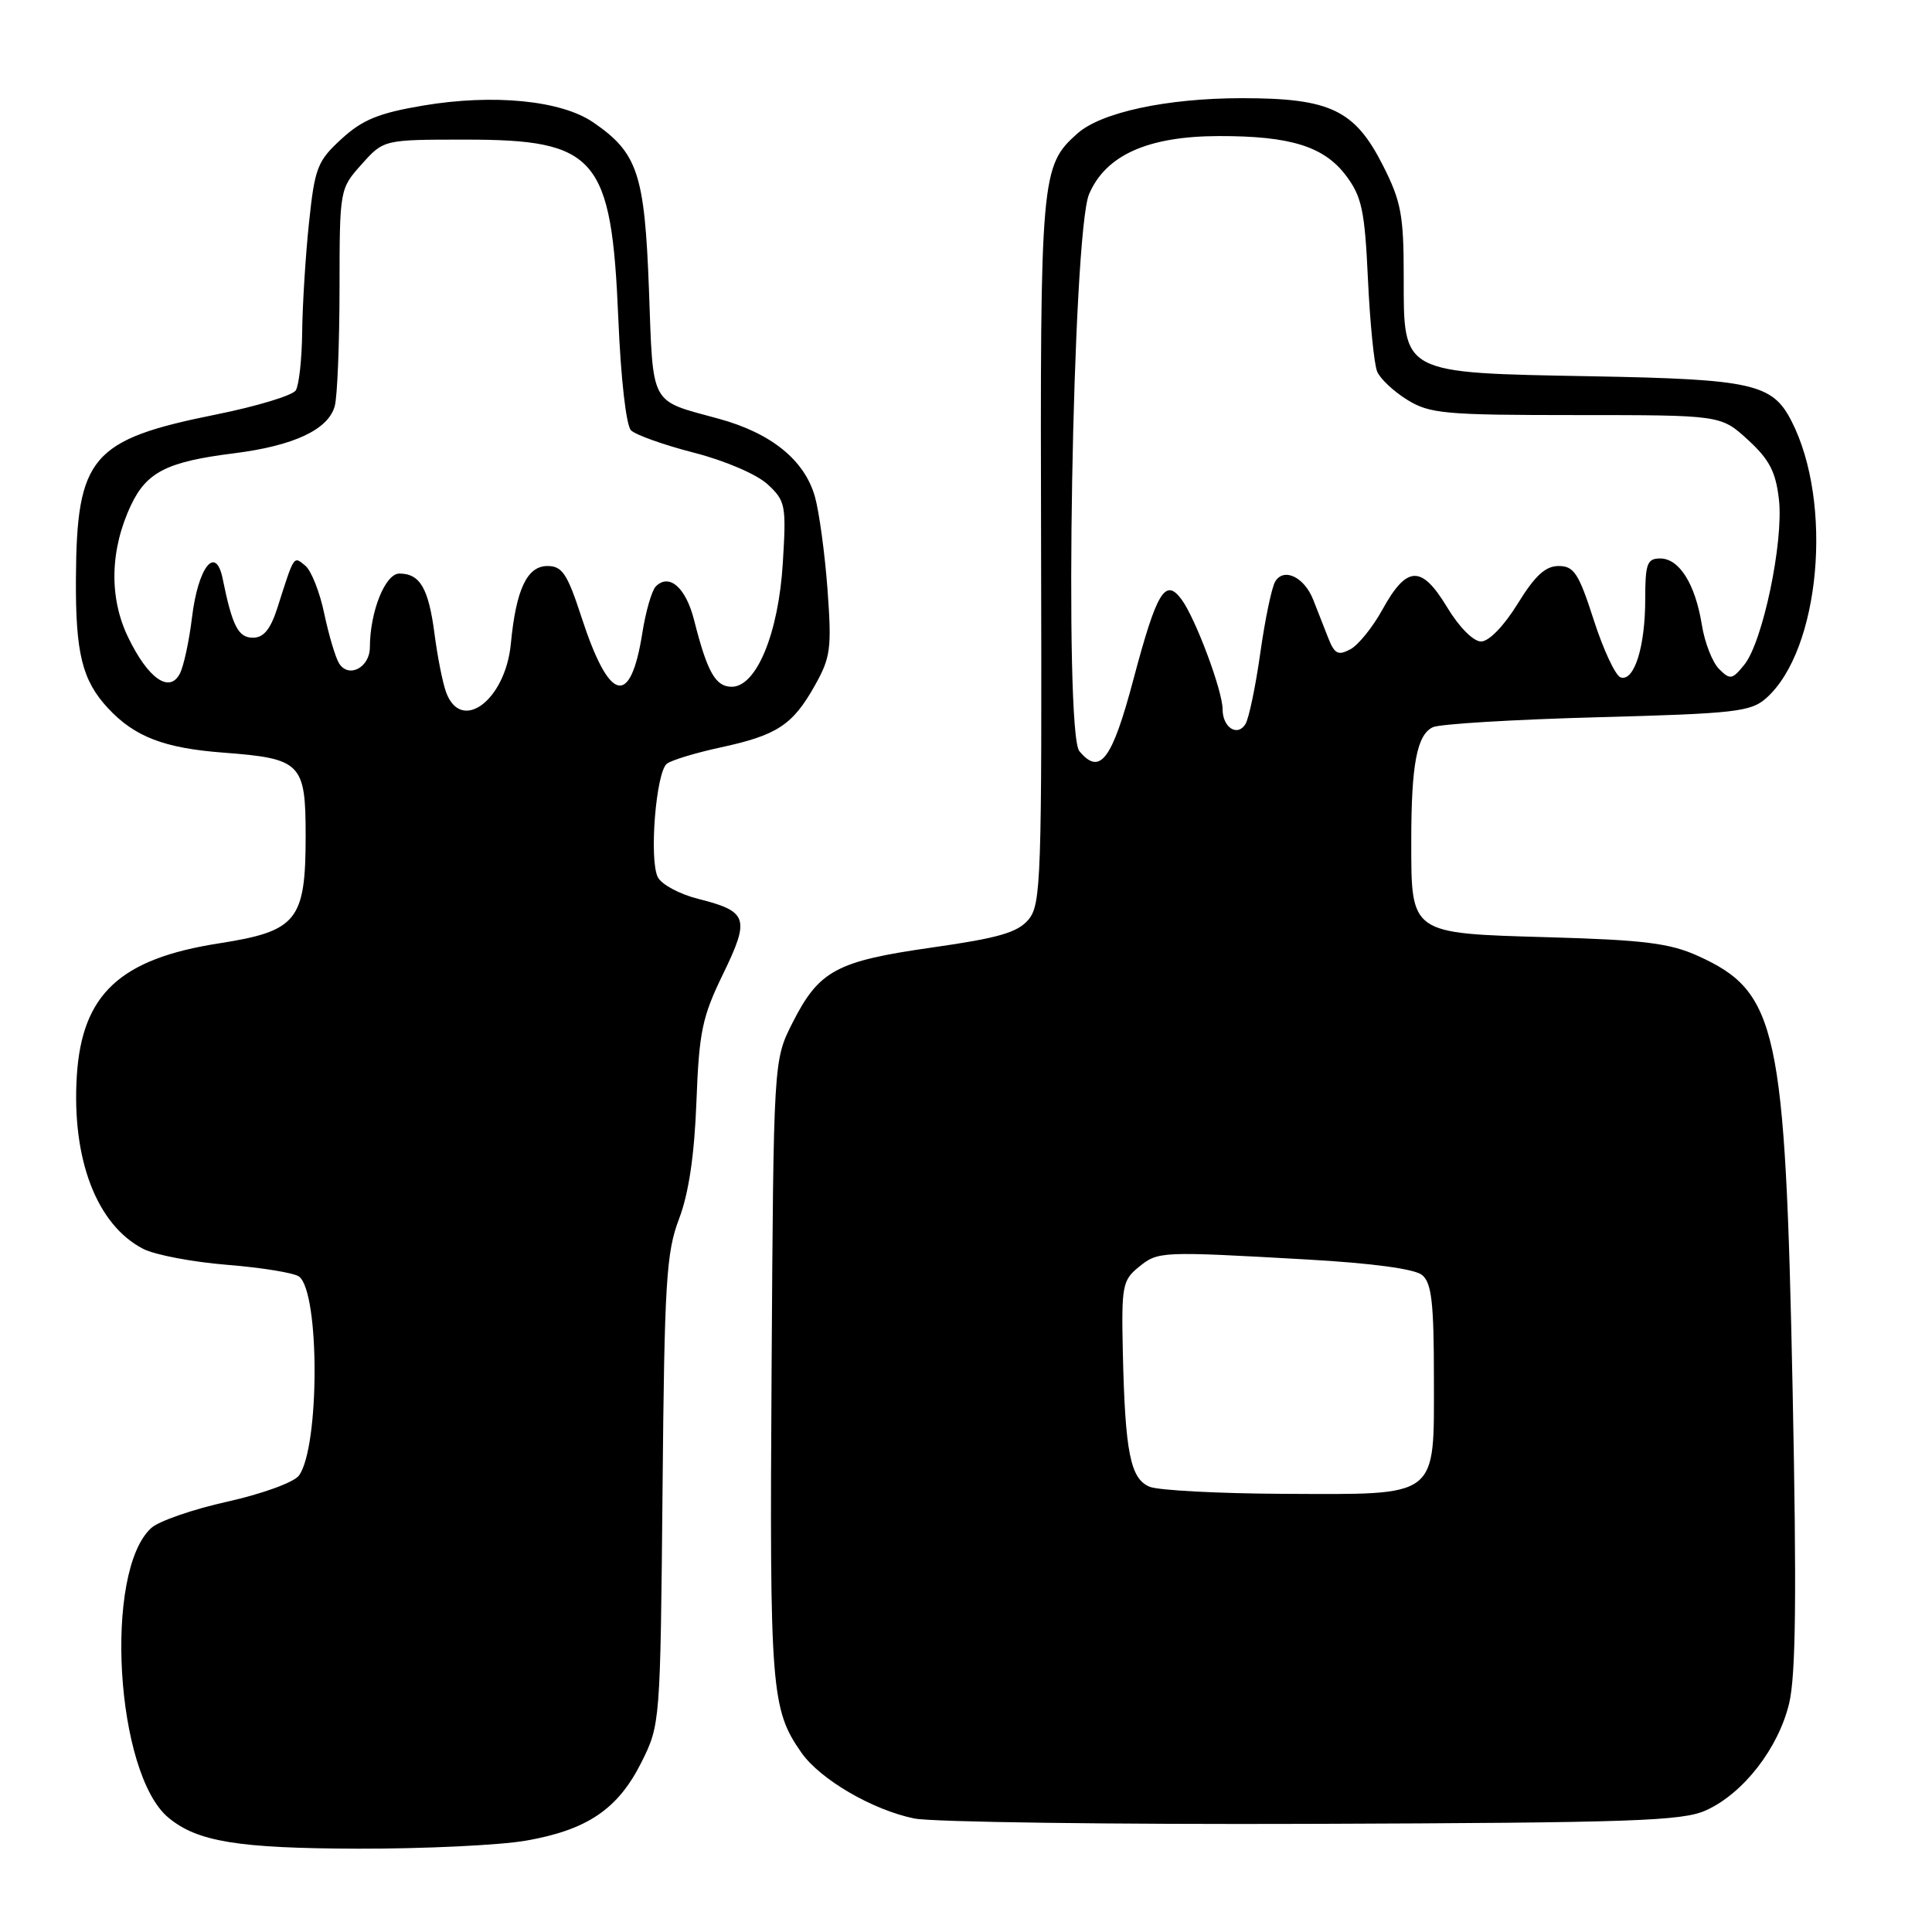 <?xml version="1.0" encoding="UTF-8" standalone="no"?>
<!DOCTYPE svg PUBLIC "-//W3C//DTD SVG 1.1//EN" "http://www.w3.org/Graphics/SVG/1.1/DTD/svg11.dtd" >
<svg xmlns="http://www.w3.org/2000/svg" xmlns:xlink="http://www.w3.org/1999/xlink" version="1.1" viewBox="0 0 256 256">
 <g >
 <path fill="currentColor"
d=" M 69.67 243.90 C 77.82 242.48 81.89 239.72 85.00 233.50 C 87.48 228.53 87.50 228.30 87.79 197.50 C 88.04 169.86 88.28 165.96 89.98 161.50 C 91.26 158.13 92.01 153.09 92.28 146.00 C 92.63 136.72 93.04 134.75 95.81 129.06 C 99.40 121.66 99.11 120.77 92.50 119.10 C 90.06 118.49 87.66 117.20 87.17 116.24 C 85.99 113.95 86.92 102.29 88.37 101.19 C 88.99 100.72 92.19 99.75 95.47 99.04 C 102.95 97.43 105.03 96.07 107.95 90.87 C 110.07 87.11 110.22 85.94 109.65 78.11 C 109.30 73.38 108.55 67.84 107.98 65.81 C 106.61 60.96 102.18 57.37 95.18 55.47 C 86.02 52.97 86.56 53.97 85.99 38.39 C 85.42 23.02 84.50 20.25 78.60 16.21 C 74.36 13.30 65.38 12.42 56.05 13.99 C 50.19 14.98 48.03 15.86 45.25 18.41 C 42.05 21.34 41.71 22.22 40.94 29.55 C 40.48 33.92 40.08 40.42 40.04 44.00 C 40.00 47.58 39.62 51.05 39.19 51.73 C 38.76 52.40 34.02 53.84 28.65 54.92 C 12.09 58.25 10.16 60.51 10.06 76.68 C 10.00 86.56 10.89 90.16 14.32 93.85 C 17.84 97.63 21.76 99.14 29.62 99.73 C 39.91 100.51 40.50 101.11 40.50 110.72 C 40.50 122.00 39.38 123.38 29.02 125.00 C 15.91 127.04 10.87 131.73 10.18 142.52 C 9.48 153.58 12.81 162.30 18.97 165.48 C 20.51 166.28 25.54 167.23 30.14 167.60 C 34.74 167.97 39.01 168.67 39.64 169.16 C 42.38 171.32 42.36 191.76 39.61 195.52 C 38.96 196.41 34.77 197.94 30.15 198.97 C 25.59 199.98 21.05 201.55 20.05 202.46 C 13.71 208.20 15.30 235.06 22.33 240.86 C 26.17 244.04 31.53 244.91 47.42 244.96 C 56.17 244.98 66.19 244.50 69.67 243.90 Z  M 226.07 239.87 C 231.01 237.63 235.64 231.66 237.07 225.71 C 237.96 222.01 238.08 211.31 237.53 184.11 C 236.56 136.19 235.53 131.44 225.00 126.67 C 221.28 124.98 217.84 124.55 205.22 124.19 C 186.76 123.66 187.00 123.83 187.00 111.40 C 187.00 101.30 187.75 97.35 189.86 96.36 C 190.76 95.93 200.57 95.34 211.65 95.04 C 229.94 94.55 232.00 94.32 234.04 92.50 C 241.18 86.15 242.95 66.63 237.37 55.77 C 234.84 50.84 232.18 50.25 210.96 49.86 C 185.53 49.39 186.00 49.64 186.00 36.66 C 186.00 28.50 185.66 26.69 183.25 21.93 C 179.51 14.55 176.26 13.00 164.50 13.01 C 154.58 13.02 145.90 14.89 142.76 17.69 C 137.93 21.99 137.82 23.22 137.95 73.02 C 138.06 116.45 137.95 119.84 136.29 121.84 C 134.85 123.56 132.35 124.29 123.50 125.55 C 110.80 127.36 108.52 128.59 105.00 135.55 C 102.50 140.50 102.50 140.50 102.24 181.45 C 101.97 223.95 102.17 226.49 106.20 232.25 C 108.69 235.79 115.62 239.83 121.15 240.96 C 123.54 241.44 147.32 241.76 174.00 241.67 C 216.40 241.52 222.95 241.30 226.07 239.87 Z  M 59.12 91.75 C 58.66 90.51 57.97 87.04 57.58 84.02 C 56.79 77.96 55.66 76.00 52.92 76.00 C 51.04 76.00 49.02 81.05 49.01 85.78 C 49.00 88.46 46.19 89.92 44.93 87.90 C 44.45 87.13 43.57 84.17 42.97 81.33 C 42.38 78.48 41.25 75.62 40.46 74.96 C 38.88 73.66 39.02 73.45 36.77 80.50 C 35.85 83.38 34.94 84.50 33.52 84.50 C 31.57 84.50 30.78 82.97 29.50 76.66 C 28.58 72.16 26.25 75.13 25.44 81.82 C 25.06 84.94 24.34 88.29 23.83 89.26 C 22.46 91.91 19.62 89.92 16.98 84.45 C 14.42 79.17 14.57 72.81 17.38 66.89 C 19.45 62.54 22.17 61.17 30.97 60.07 C 38.94 59.07 43.52 56.92 44.36 53.79 C 44.70 52.53 44.98 45.54 44.99 38.27 C 45.00 25.06 45.01 25.02 47.92 21.77 C 50.84 18.50 50.84 18.50 61.72 18.50 C 79.06 18.50 81.03 20.81 81.93 42.20 C 82.26 50.18 82.97 56.37 83.61 57.02 C 84.23 57.63 87.99 58.97 91.97 59.99 C 96.10 61.05 100.30 62.86 101.72 64.18 C 104.08 66.37 104.20 66.94 103.73 74.55 C 103.17 83.90 100.24 91.00 96.96 91.00 C 94.81 91.00 93.72 89.07 91.98 82.20 C 90.89 77.86 88.68 75.92 86.90 77.70 C 86.37 78.23 85.56 81.02 85.11 83.89 C 83.53 93.84 80.73 93.09 77.04 81.75 C 75.17 76.01 74.49 75.00 72.54 75.00 C 69.84 75.00 68.38 78.09 67.69 85.29 C 66.98 92.77 61.13 97.18 59.12 91.75 Z  M 152.35 197.01 C 149.78 195.97 149.08 192.48 148.78 179.13 C 148.59 170.41 148.73 169.63 150.90 167.88 C 153.47 165.80 153.71 165.79 173.19 166.89 C 181.86 167.38 187.46 168.14 188.44 168.95 C 189.70 169.99 190.00 172.64 190.00 182.57 C 190.00 198.67 190.85 198.02 170.03 197.94 C 161.49 197.90 153.53 197.48 152.35 197.01 Z  M 143.02 99.53 C 140.96 97.04 142.11 30.88 144.31 25.72 C 146.52 20.55 152.10 18.05 161.50 18.03 C 170.99 18.01 175.45 19.40 178.37 23.29 C 180.45 26.07 180.84 27.91 181.26 37.00 C 181.53 42.78 182.08 48.28 182.48 49.23 C 182.87 50.18 184.67 51.87 186.47 52.98 C 189.45 54.82 191.42 55.00 208.88 55.00 C 228.03 55.00 228.03 55.00 231.61 58.28 C 234.46 60.89 235.30 62.52 235.72 66.20 C 236.35 71.81 233.57 85.07 231.13 88.08 C 229.53 90.06 229.25 90.11 227.78 88.64 C 226.90 87.76 225.87 85.12 225.50 82.77 C 224.62 77.36 222.51 74.00 219.98 74.00 C 218.25 74.00 218.00 74.69 218.00 79.43 C 218.00 85.71 216.54 90.34 214.74 89.76 C 214.06 89.53 212.46 86.12 211.19 82.18 C 209.19 75.96 208.56 75.00 206.52 75.00 C 204.78 75.00 203.38 76.29 201.10 80.00 C 199.28 82.95 197.29 85.00 196.25 85.00 C 195.22 85.00 193.33 83.09 191.73 80.43 C 188.35 74.84 186.41 74.92 183.18 80.77 C 181.90 83.10 179.98 85.48 178.92 86.04 C 177.31 86.90 176.83 86.65 176.00 84.54 C 175.45 83.14 174.55 80.86 174.01 79.47 C 172.83 76.47 170.13 75.17 168.98 77.04 C 168.52 77.77 167.63 82.03 167.00 86.50 C 166.37 90.97 165.48 95.22 165.03 95.94 C 163.97 97.67 162.00 96.40 162.00 93.98 C 162.00 91.53 158.42 81.96 156.57 79.44 C 154.40 76.50 153.28 78.37 150.17 90.08 C 147.34 100.72 145.75 102.82 143.02 99.53 Z "/>
</g>
</svg>